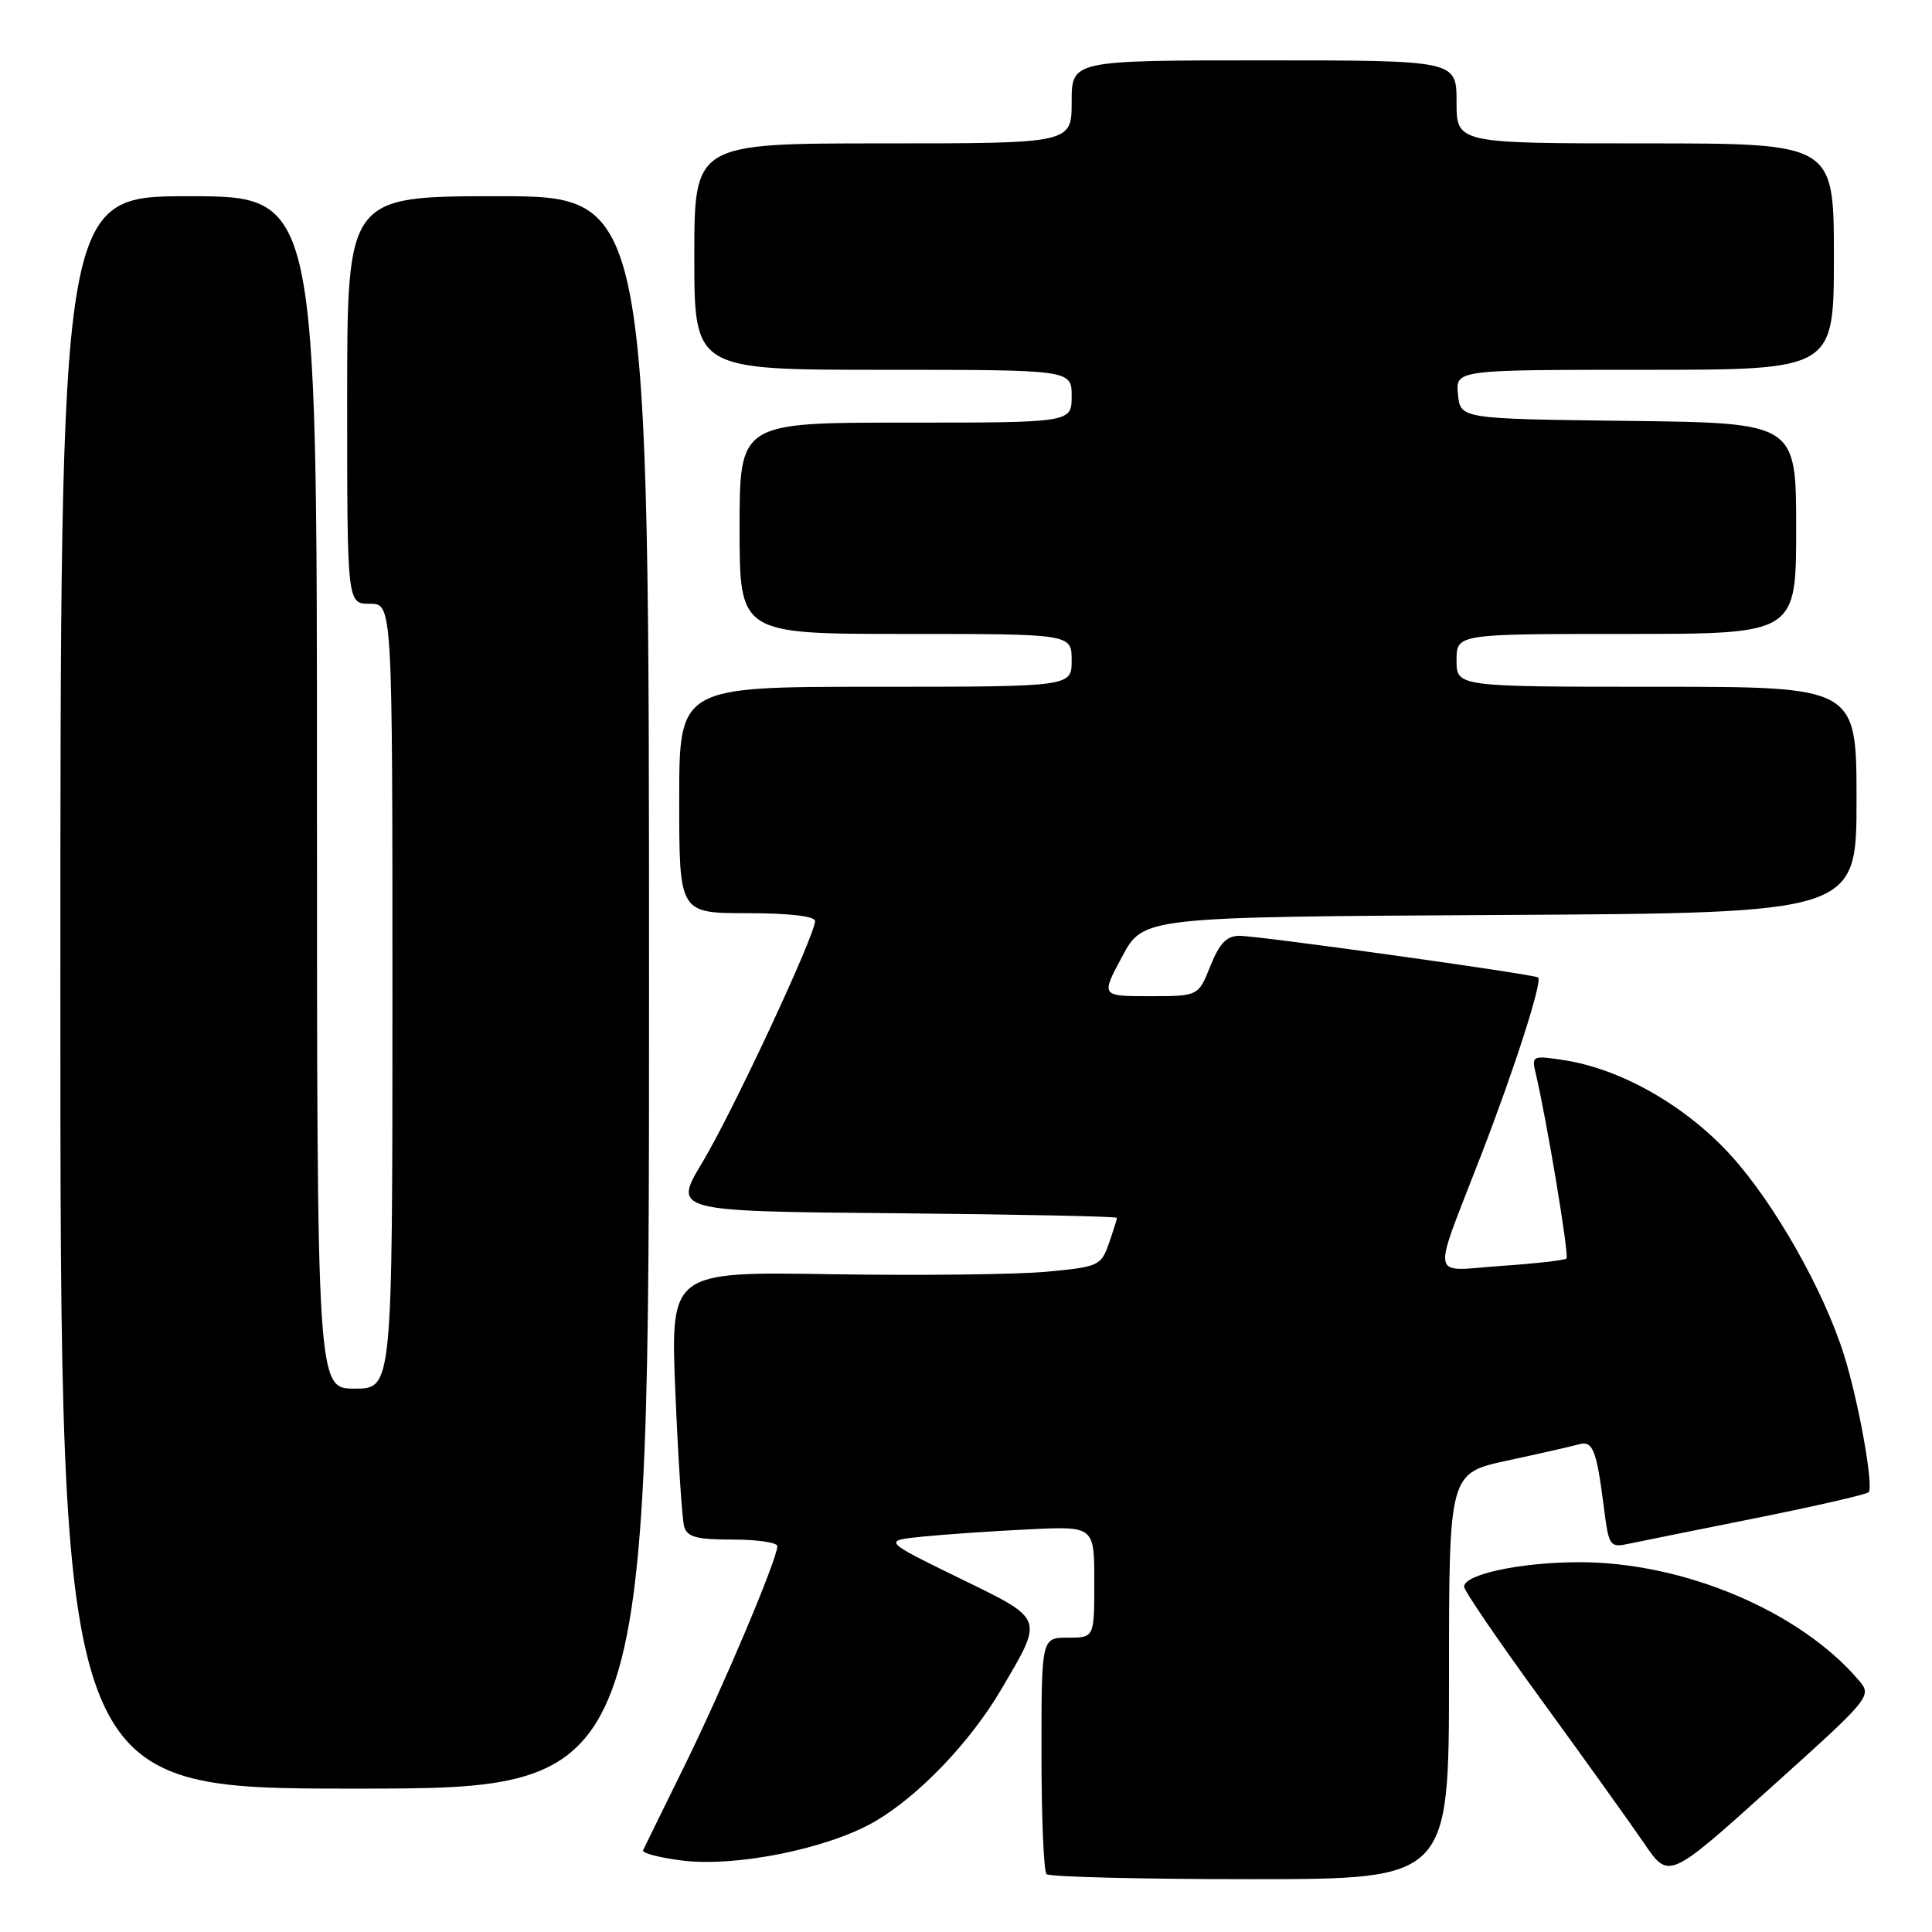 <?xml version="1.0" encoding="UTF-8" standalone="no"?>
<!DOCTYPE svg PUBLIC "-//W3C//DTD SVG 1.1//EN" "http://www.w3.org/Graphics/SVG/1.1/DTD/svg11.dtd" >
<svg xmlns="http://www.w3.org/2000/svg" xmlns:xlink="http://www.w3.org/1999/xlink" version="1.1" viewBox="0 0 256 256">
 <g >
 <path fill="currentColor"
d=" M 192.00 222.10 C 192.00 195.20 192.00 195.20 199.75 193.53 C 204.01 192.61 208.25 191.65 209.17 191.39 C 211.07 190.85 211.54 192.05 212.53 199.81 C 213.18 204.91 213.31 205.09 215.85 204.55 C 217.31 204.25 224.93 202.70 232.79 201.13 C 240.65 199.55 247.31 198.02 247.60 197.73 C 248.31 197.02 246.27 185.67 244.33 179.50 C 241.64 170.96 235.14 159.49 229.40 153.15 C 223.42 146.55 214.84 141.64 207.21 140.47 C 203.08 139.84 202.94 139.90 203.47 142.15 C 204.91 148.17 207.95 166.39 207.57 166.76 C 207.34 166.99 203.45 167.43 198.92 167.74 C 189.33 168.40 189.65 170.18 196.28 153.00 C 200.70 141.56 204.40 130.03 203.81 129.52 C 203.32 129.10 166.74 123.99 164.24 124.00 C 162.54 124.00 161.59 124.99 160.38 128.00 C 158.78 132.00 158.78 132.00 152.33 132.00 C 145.87 132.00 145.87 132.00 148.69 126.75 C 151.50 121.50 151.50 121.50 198.75 121.24 C 246.00 120.98 246.00 120.98 246.00 105.99 C 246.00 91.00 246.00 91.00 219.50 91.00 C 193.00 91.00 193.00 91.00 193.00 87.50 C 193.00 84.00 193.00 84.00 215.50 84.00 C 238.00 84.00 238.00 84.00 238.00 70.02 C 238.00 56.04 238.00 56.04 215.75 55.77 C 193.50 55.50 193.50 55.50 193.19 52.25 C 192.87 49.00 192.87 49.00 217.94 49.00 C 243.00 49.00 243.00 49.00 243.00 34.00 C 243.00 19.00 243.00 19.00 218.00 19.00 C 193.00 19.00 193.00 19.00 193.00 13.50 C 193.00 8.00 193.00 8.00 167.50 8.00 C 142.00 8.00 142.00 8.00 142.00 13.50 C 142.00 19.00 142.00 19.00 117.00 19.00 C 92.00 19.00 92.00 19.00 92.00 34.00 C 92.00 49.00 92.00 49.00 117.00 49.00 C 142.00 49.00 142.00 49.00 142.00 52.50 C 142.00 56.00 142.00 56.00 120.00 56.00 C 98.00 56.00 98.00 56.00 98.00 70.00 C 98.00 84.00 98.00 84.00 120.00 84.00 C 142.00 84.00 142.00 84.00 142.00 87.50 C 142.00 91.00 142.00 91.00 116.00 91.00 C 90.00 91.00 90.00 91.00 90.00 106.00 C 90.00 121.00 90.00 121.00 99.00 121.00 C 104.55 121.00 108.00 121.40 108.00 122.04 C 108.00 123.94 97.04 147.42 93.08 154.00 C 89.17 160.50 89.17 160.50 118.58 160.76 C 134.76 160.91 148.00 161.18 148.00 161.37 C 148.00 161.55 147.52 163.08 146.93 164.77 C 145.90 167.72 145.56 167.87 138.68 168.51 C 134.73 168.88 121.90 169.03 110.16 168.84 C 88.83 168.50 88.83 168.50 89.49 184.50 C 89.86 193.30 90.38 201.29 90.65 202.25 C 91.04 203.67 92.27 204.00 97.07 204.00 C 100.33 204.00 103.00 204.39 103.00 204.87 C 103.00 206.57 95.79 223.64 90.69 234.00 C 87.85 239.78 85.38 244.80 85.21 245.17 C 85.03 245.54 87.36 246.15 90.38 246.53 C 97.50 247.42 109.62 244.98 115.83 241.41 C 121.65 238.06 128.53 230.90 132.66 223.87 C 138.33 214.21 138.51 214.67 127.06 209.08 C 116.98 204.15 116.98 204.15 122.24 203.61 C 125.13 203.32 131.44 202.88 136.25 202.65 C 145.00 202.22 145.00 202.22 145.00 209.61 C 145.00 217.00 145.00 217.00 141.50 217.00 C 138.00 217.00 138.00 217.00 138.00 232.33 C 138.00 240.77 138.30 247.97 138.67 248.33 C 139.03 248.70 151.18 249.00 165.67 249.00 C 192.00 249.00 192.00 249.00 192.00 222.10 Z  M 246.30 222.65 C 238.53 213.51 223.14 207.00 209.31 207.00 C 201.52 207.00 194.00 208.60 194.00 210.25 C 194.00 210.77 198.64 217.56 204.31 225.34 C 209.98 233.13 216.08 241.65 217.87 244.27 C 221.12 249.04 221.12 249.04 234.61 236.90 C 247.96 224.89 248.08 224.74 246.30 222.65 Z  M 86.00 131.50 C 86.00 26.00 86.00 26.00 66.00 26.00 C 46.00 26.00 46.00 26.00 46.00 53.00 C 46.00 80.00 46.00 80.00 49.00 80.00 C 52.00 80.00 52.00 80.00 52.00 132.00 C 52.00 184.00 52.00 184.00 47.00 184.00 C 42.00 184.00 42.00 184.00 42.00 105.00 C 42.00 26.00 42.00 26.00 25.00 26.00 C 8.00 26.00 8.00 26.00 8.00 131.50 C 8.00 237.00 8.00 237.00 47.00 237.00 C 86.00 237.00 86.00 237.00 86.00 131.50 Z "/>
</g>
</svg>